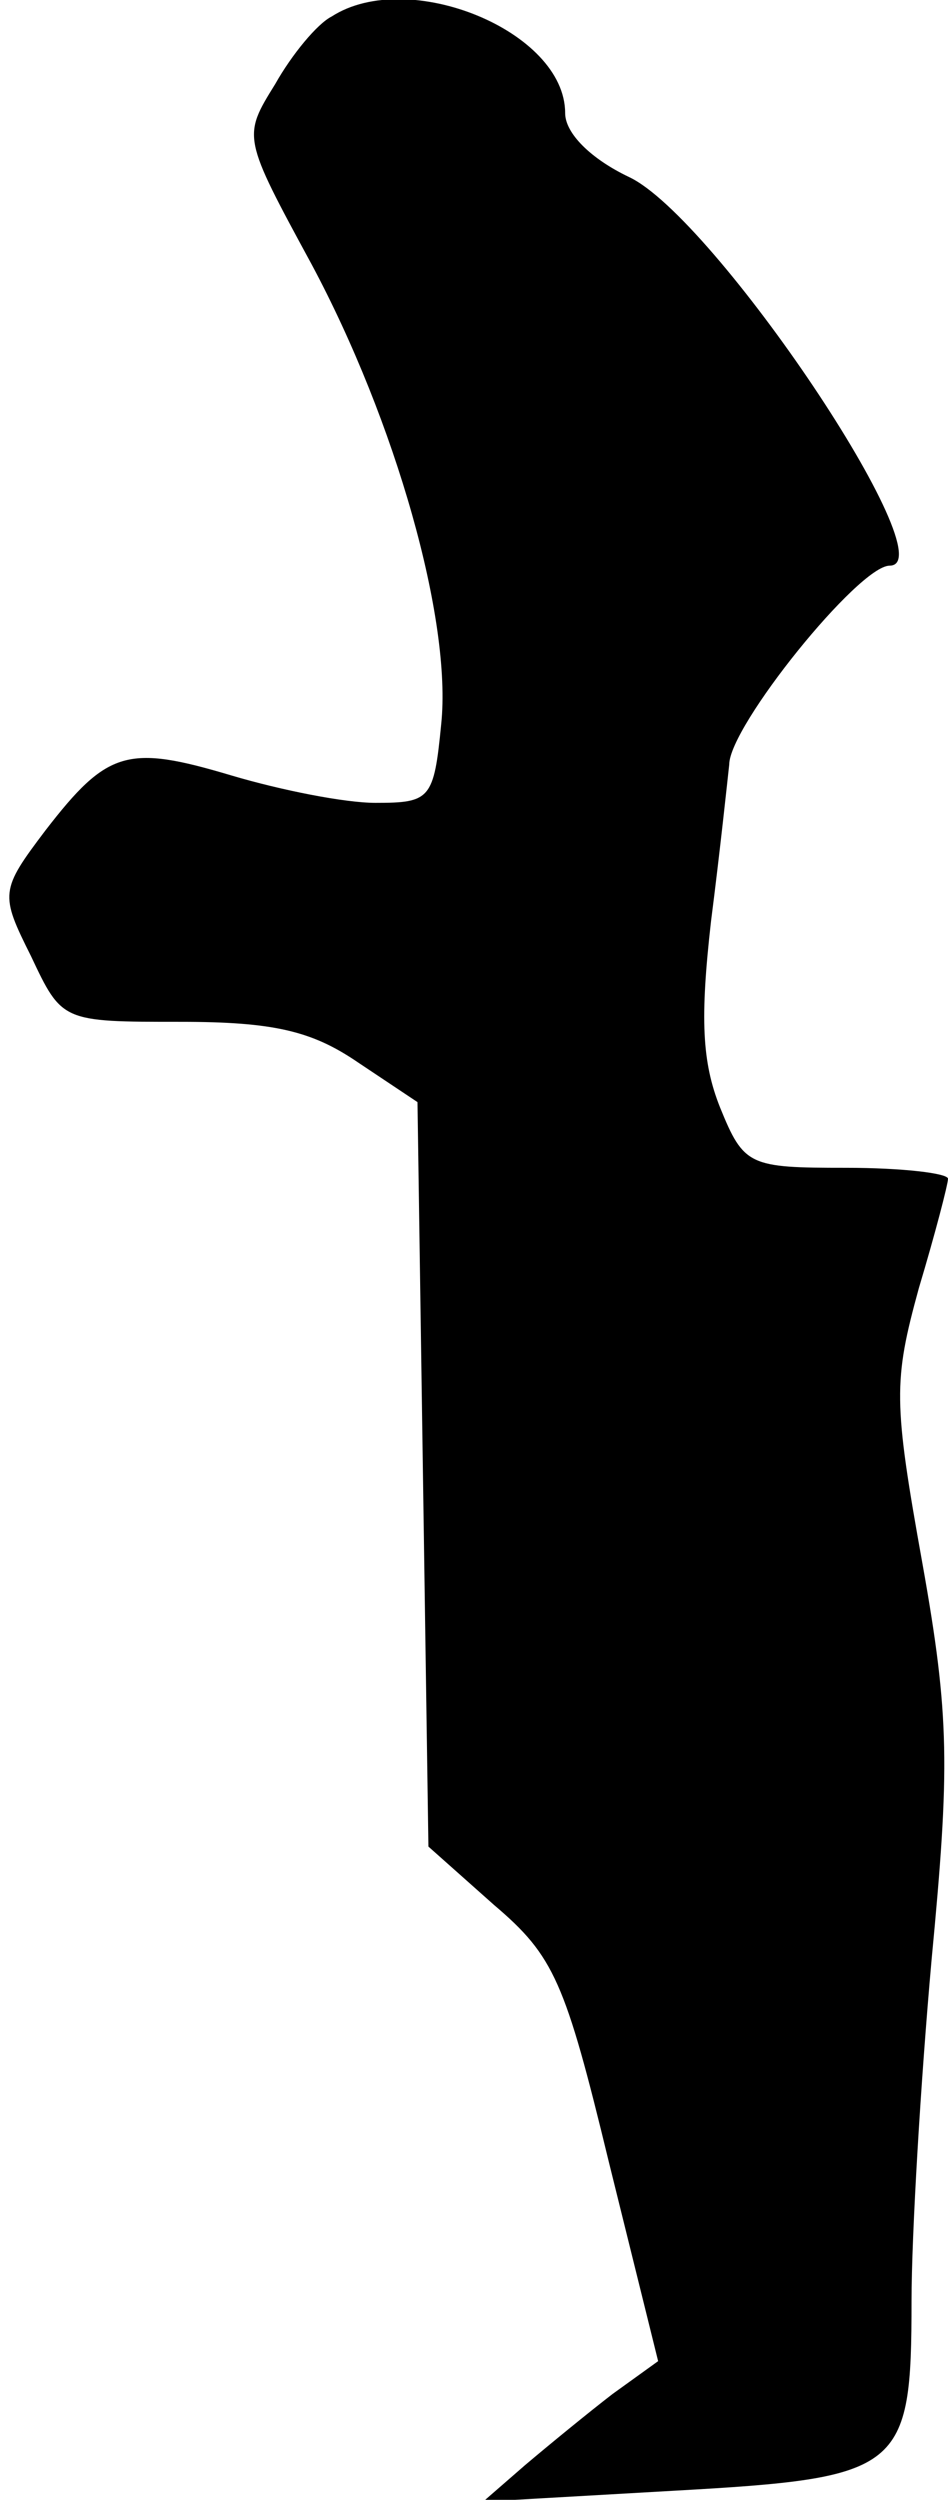 <?xml version="1.0" standalone="no"?>
<!DOCTYPE svg PUBLIC "-//W3C//DTD SVG 20010904//EN"
 "http://www.w3.org/TR/2001/REC-SVG-20010904/DTD/svg10.dtd">
<svg version="1.0" xmlns="http://www.w3.org/2000/svg"
 width="52pt" height="137pt" viewBox="0 0 52 137"
 preserveAspectRatio="xMidYMid meet">
<g transform="translate(0,137) scale(0.1,-0.1)"
fill="#000000" stroke="none">
<path fill="#000000" stroke="none" d="M182 1361 c-8 -4 -22 -21 -31 -37 -18
-29 -18 -29 20 -99 46 -86 77 -195 71 -252 -4 -41 -6 -43 -36 -43 -17 0 -52 7
-79 15 -57 17 -68 14 -102 -30 -25 -33 -25 -35 -8 -69 17 -36 17 -36 82 -36
51 0 72 -5 97 -22 l33 -22 3 -204 3 -204 36 -32 c33 -28 39 -42 63 -141 l27
-109 -25 -18 c-13 -10 -35 -28 -48 -39 l-23 -20 105 6 c125 7 130 11 130 104
0 36 5 120 11 187 10 105 10 133 -5 217 -16 89 -16 100 -2 151 9 30 16 57 16
60 0 3 -25 6 -56 6 -53 0 -56 1 -69 33 -10 25 -11 49 -5 102 5 39 9 77 10 86
0 21 71 109 88 109 32 0 -96 191 -143 213 -21 10 -35 24 -35 35 0 45 -86 80
-128 53z"/>
</g>
</svg>
